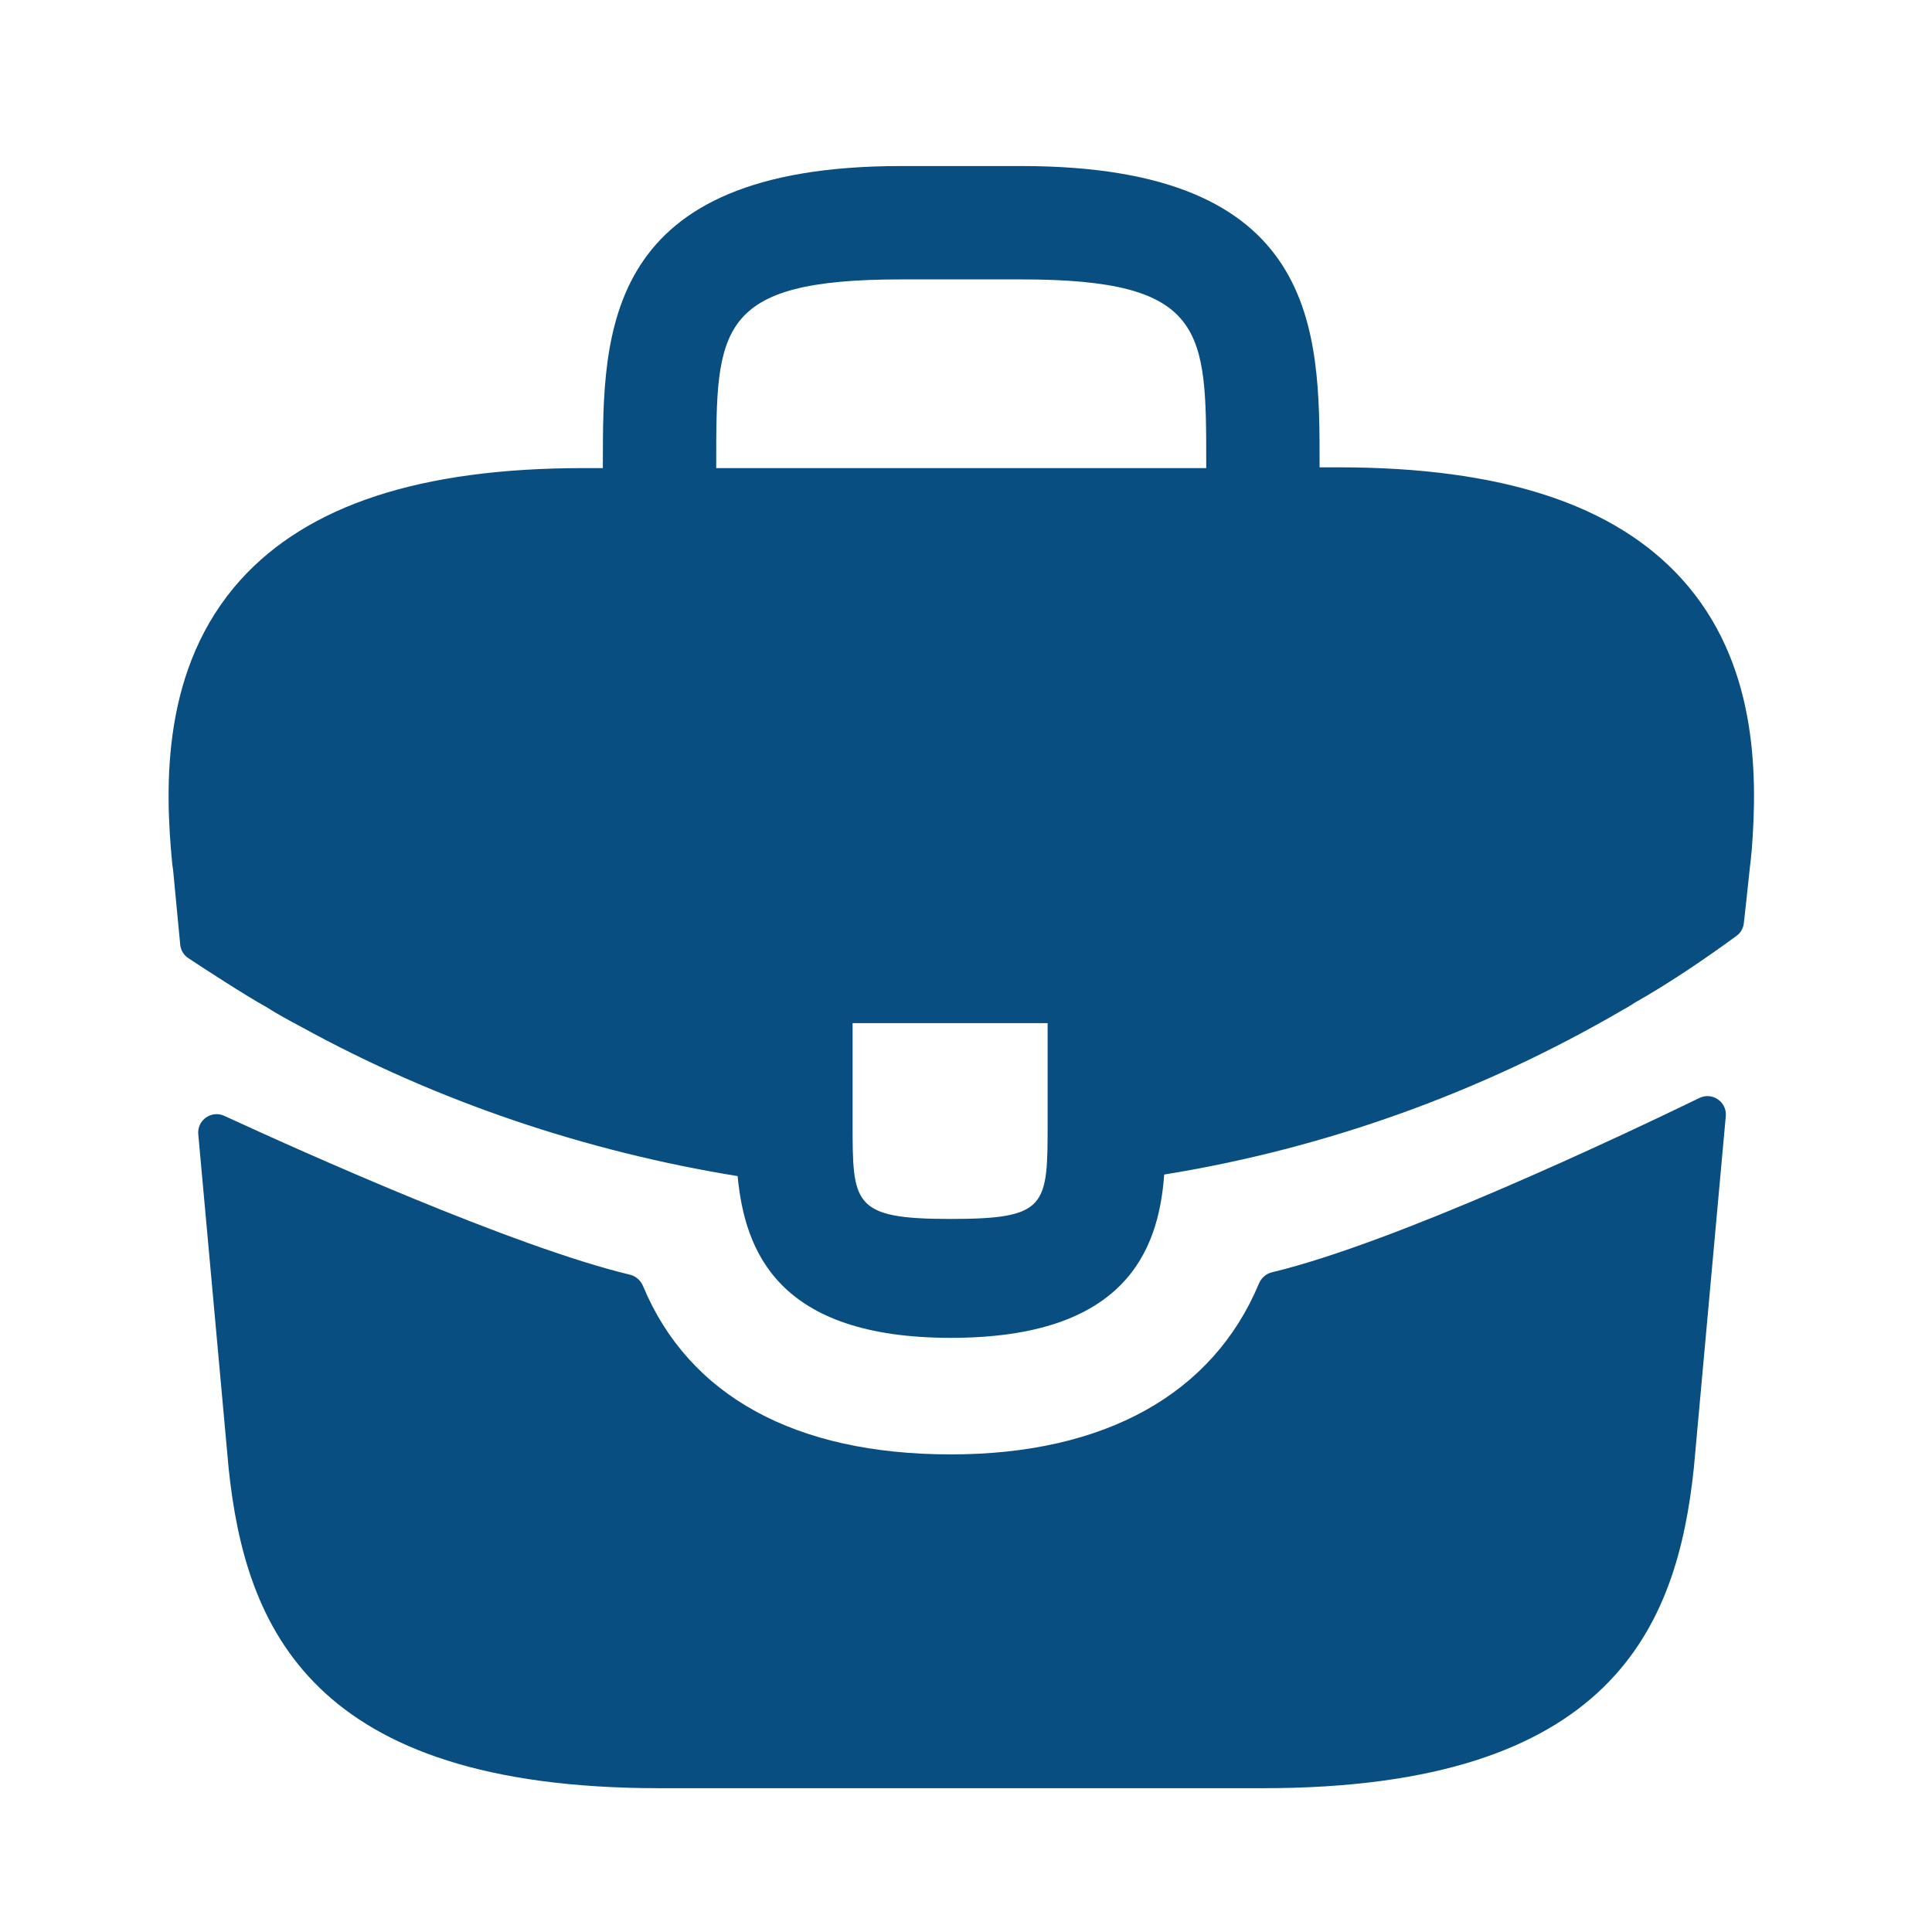 <svg width="53" height="53" viewBox="0 0 53 53" fill="none" xmlns="http://www.w3.org/2000/svg">
<g id="briefcase">
<g id="vuesax/bold/briefcase">
<path id="Vector" d="M46.139 15.886C44.291 13.842 41.202 12.82 36.722 12.82H36.2V12.733C36.2 9.079 36.2 4.555 28.022 4.555H24.716C16.538 4.555 16.538 9.101 16.538 12.733V12.841H16.016C11.514 12.841 8.447 13.864 6.598 15.908C4.445 18.301 4.51 21.52 4.727 23.716L4.749 23.869L4.944 25.916C4.958 26.066 5.039 26.201 5.165 26.284C5.611 26.578 6.703 27.291 7.316 27.631C7.62 27.827 7.946 28.001 8.273 28.175C11.992 30.22 16.081 31.59 20.235 32.264C20.431 34.309 21.323 36.701 26.086 36.701C30.849 36.701 31.785 34.331 31.937 32.221C36.374 31.503 40.658 29.959 44.53 27.697C44.66 27.631 44.748 27.566 44.856 27.501C45.793 26.971 46.768 26.309 47.638 25.673C47.751 25.591 47.823 25.465 47.838 25.326L47.901 24.761L48.01 23.738C48.032 23.608 48.032 23.499 48.053 23.347C48.227 21.15 48.184 18.148 46.139 15.886ZM28.739 30.785C28.739 33.091 28.739 33.439 26.064 33.439C23.389 33.439 23.389 33.026 23.389 30.807V28.067H28.739V30.785ZM19.648 12.82V12.733C19.648 9.035 19.648 7.665 24.716 7.665H28.022C33.09 7.665 33.09 9.057 33.09 12.733V12.841H19.648V12.82Z" fill="#094E81"/>
<path id="Vector_2" d="M46.621 30.12C46.973 29.949 47.378 30.229 47.343 30.619L46.467 40.268C46.01 44.618 44.227 49.055 34.657 49.055H18.083C8.513 49.055 6.73 44.618 6.273 40.29L5.439 31.114C5.404 30.728 5.802 30.449 6.153 30.611C8.268 31.586 14.096 34.206 17.277 34.967C17.442 35.006 17.575 35.123 17.64 35.28C18.896 38.292 21.812 39.898 26.087 39.898C30.32 39.898 33.276 38.23 34.534 35.215C34.6 35.058 34.732 34.941 34.898 34.901C38.267 34.095 44.426 31.185 46.621 30.12Z" fill="#094E81"/>
</g>
</g>
</svg>
